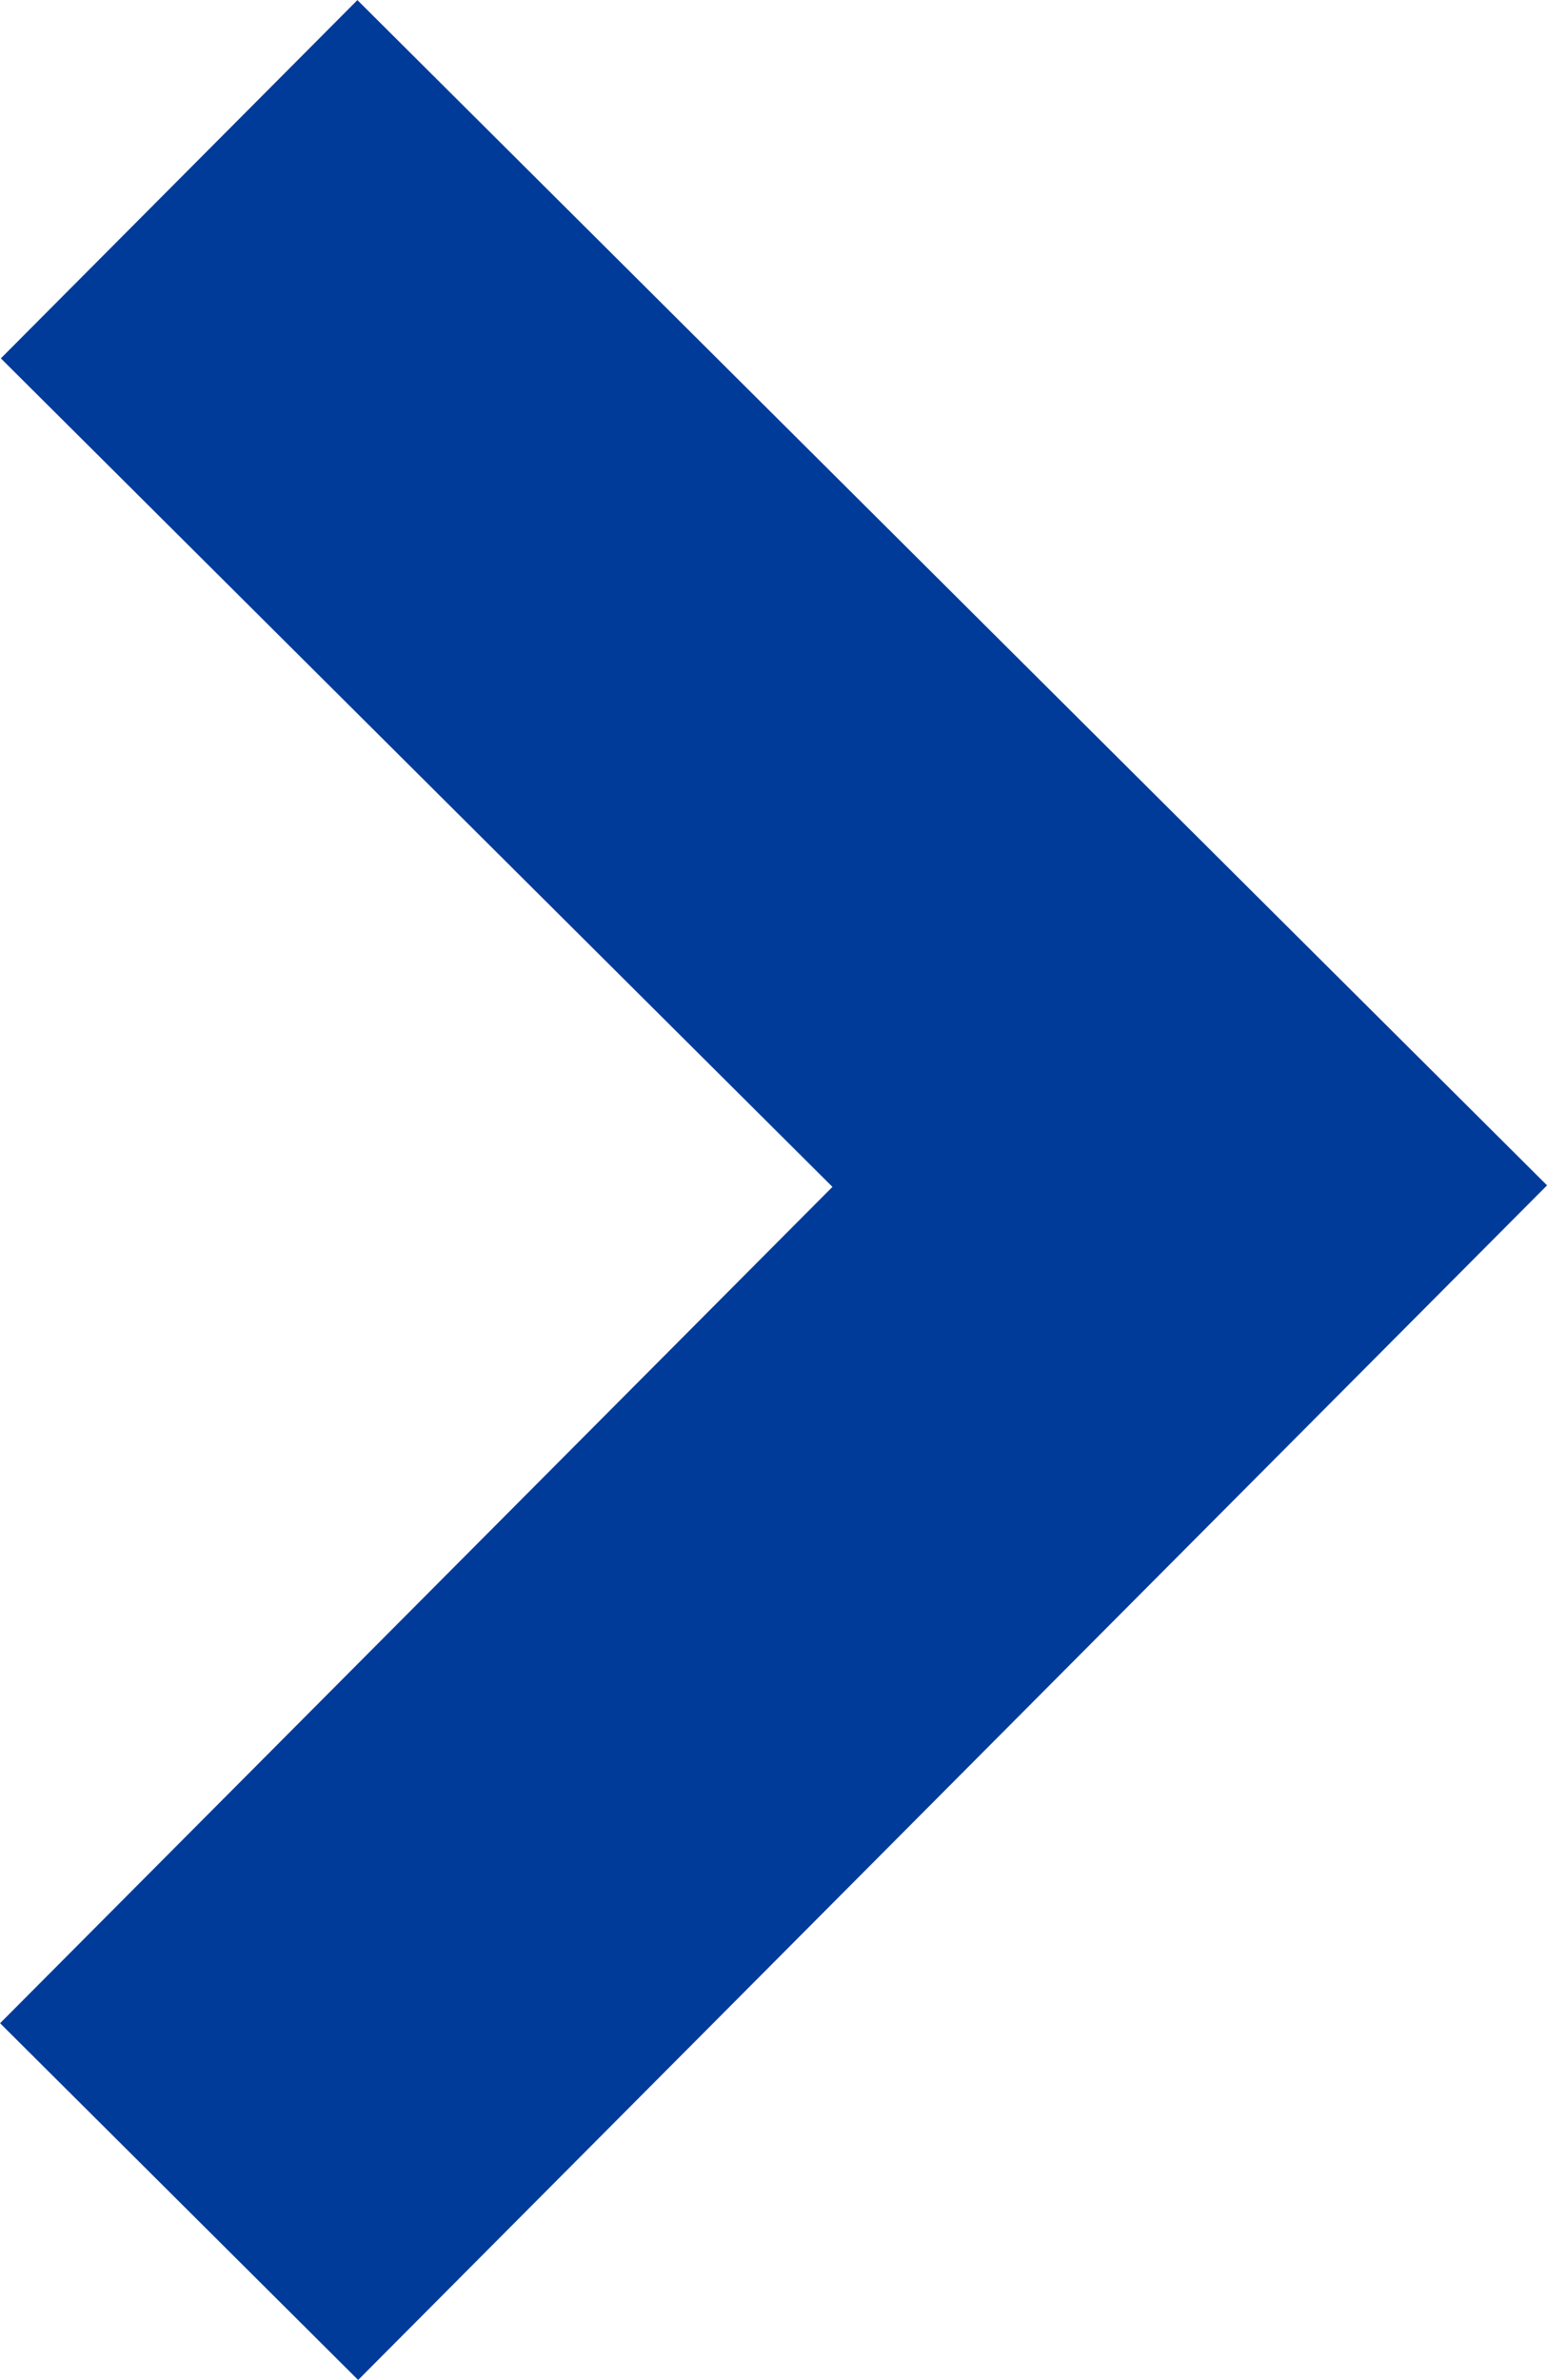 <svg xmlns="http://www.w3.org/2000/svg" width="6.123" height="9.414" viewBox="0 0 6.123 9.414">
    <path data-name="패스 372" d="m1559.025 387.125 4 3.983-4 4.017" transform="translate(-1558.316 -386.416)" style="fill:none;stroke:#003b99;stroke-width:2px"/>
</svg>
